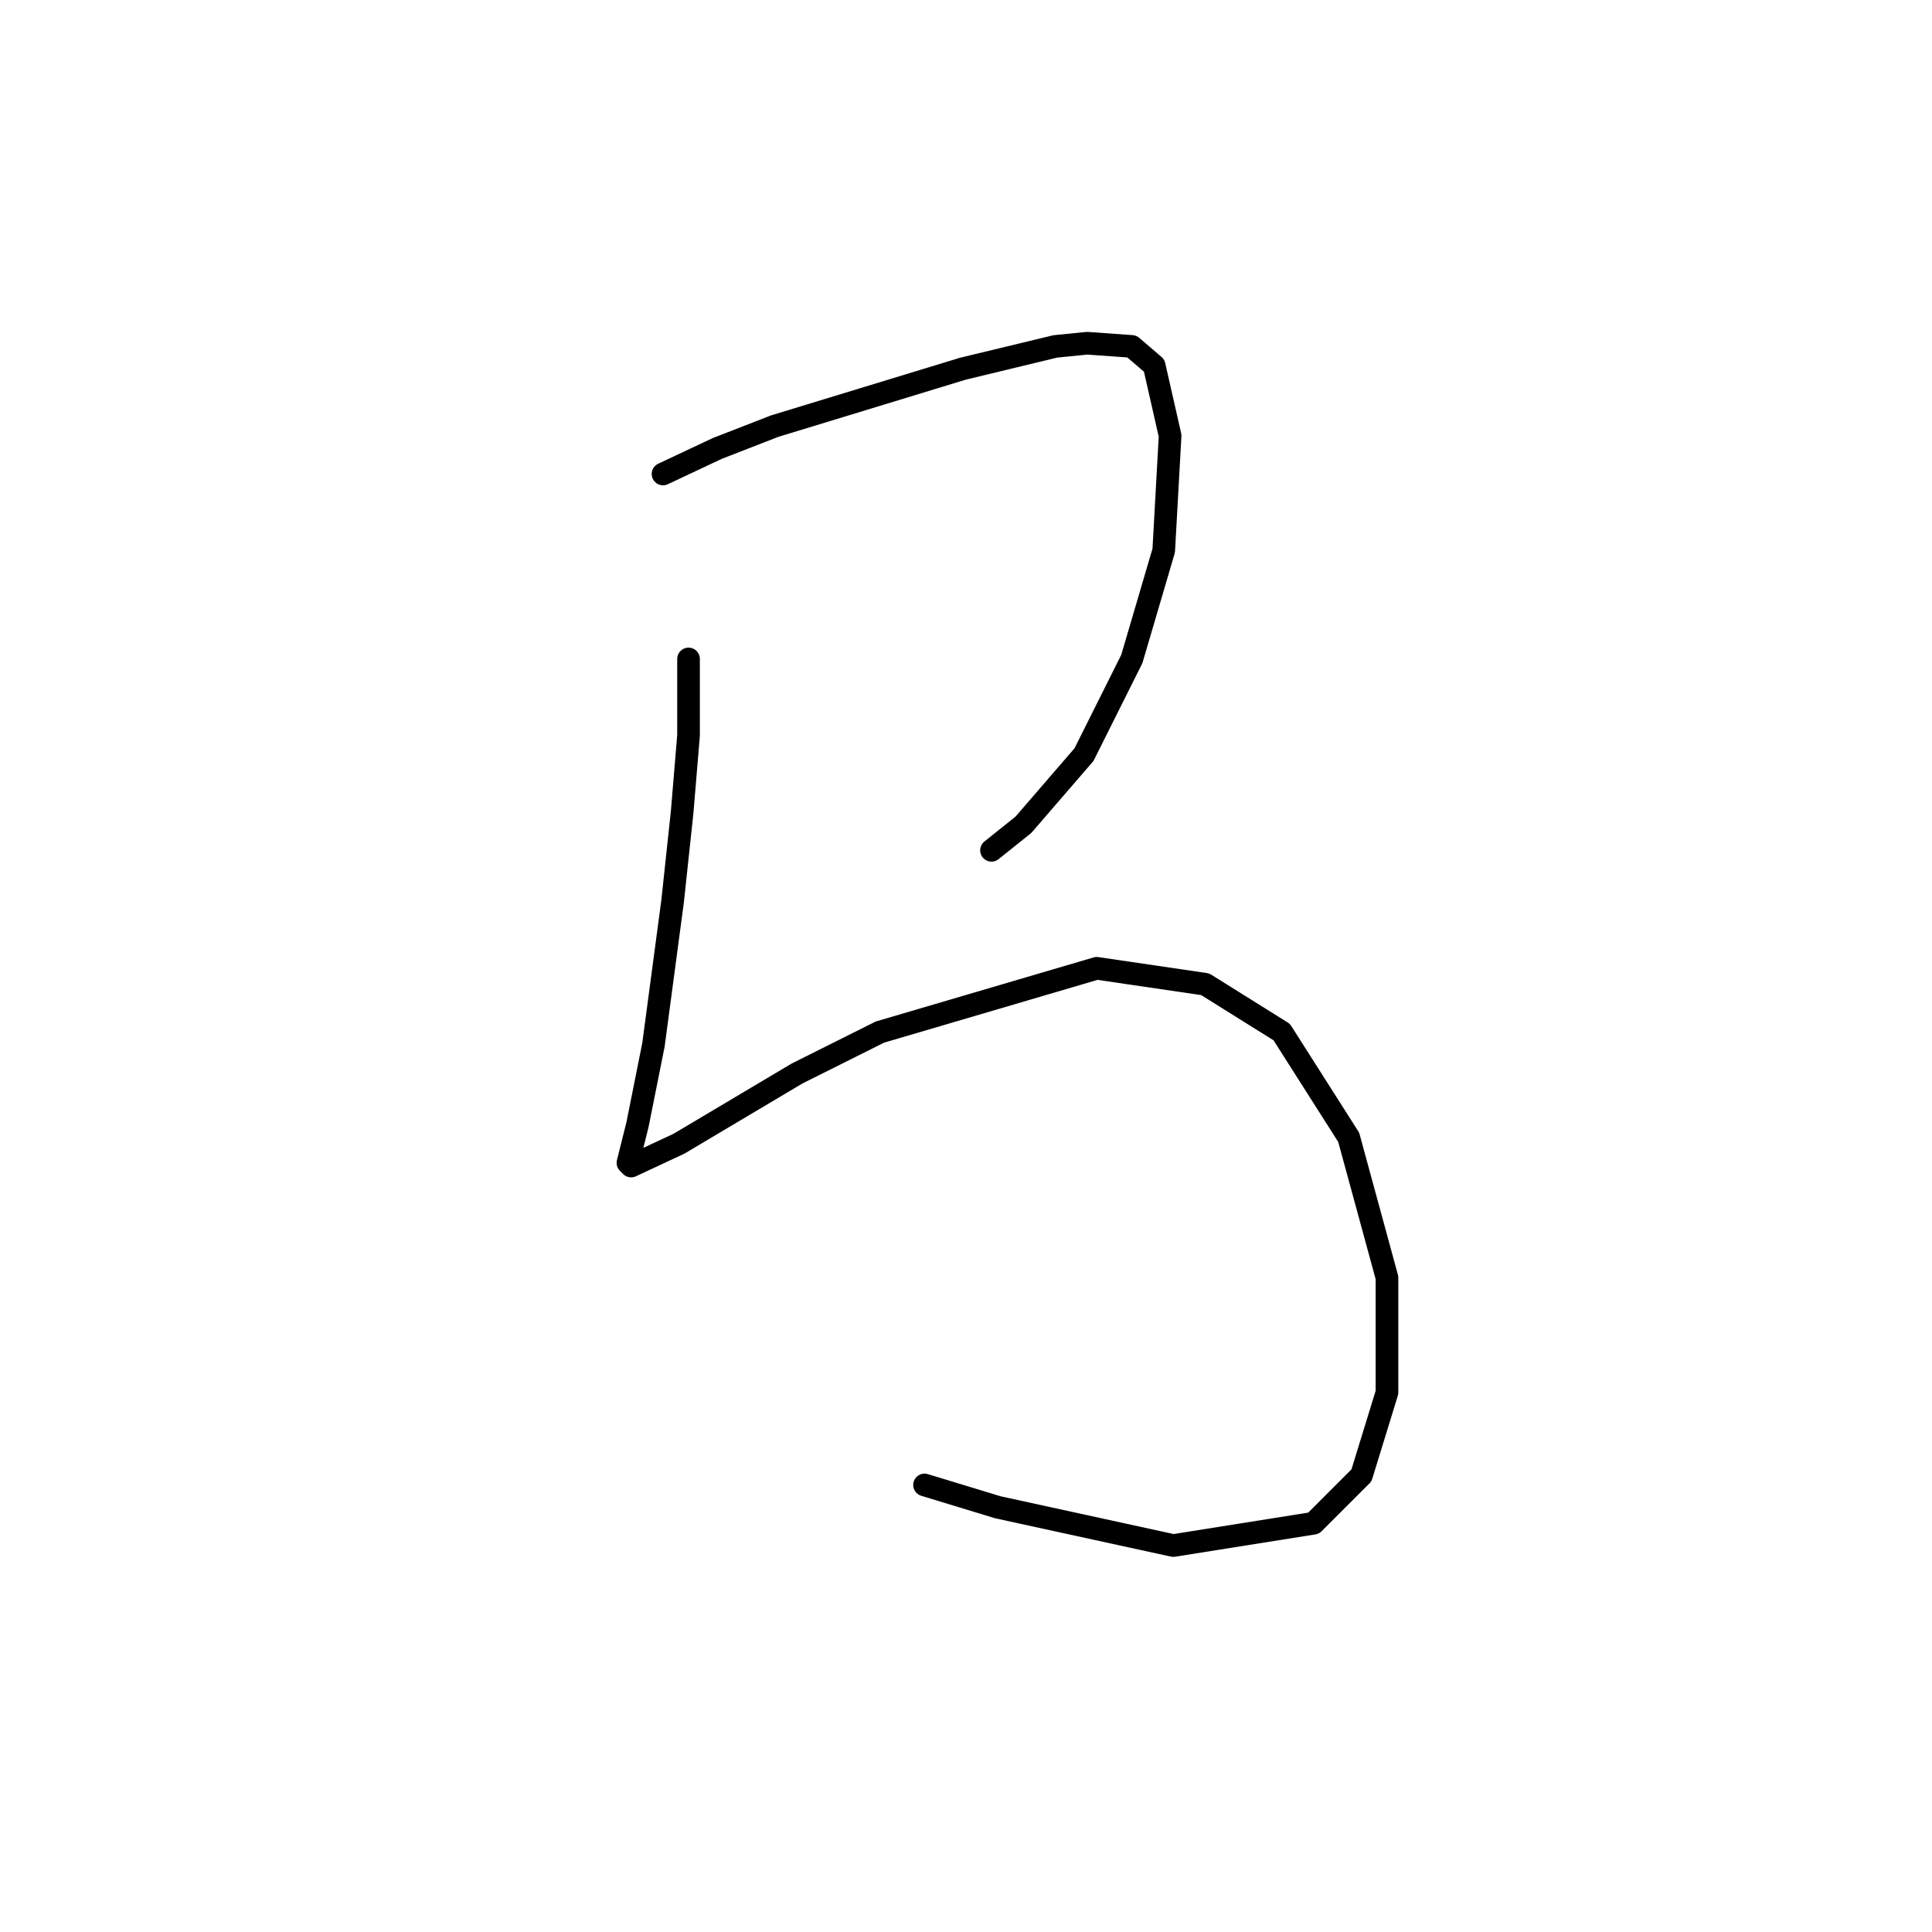 <?xml version="1.0" standalone="no"?>
    <svg width="256" height="256" xmlns="http://www.w3.org/2000/svg" version="1.1">
    <polyline stroke="black" stroke-width="3" stroke-linecap="round" fill="transparent" stroke-linejoin="round" points="87.854 62.805 95.038 59.424 102.644 56.466 127.577 48.859 139.832 45.901 144.058 45.479 149.974 45.901 152.932 48.437 155.045 57.734 154.2 72.947 149.974 87.315 143.635 99.992 135.606 109.289 131.38 112.67 131.38 112.67 " />
        <polyline stroke="black" stroke-width="3" stroke-linecap="round" fill="transparent" stroke-linejoin="round" points="91.234 87.315 91.234 97.457 90.389 107.599 89.122 119.431 86.586 138.447 84.473 149.012 83.205 154.083 83.628 154.506 89.967 151.548 105.602 142.251 116.59 136.757 145.325 128.305 159.693 130.418 169.835 136.757 178.71 150.702 183.781 169.296 183.781 184.509 180.4 195.496 174.061 201.835 155.467 204.793 132.225 199.722 122.506 196.764 122.506 196.764 " />
        </svg>